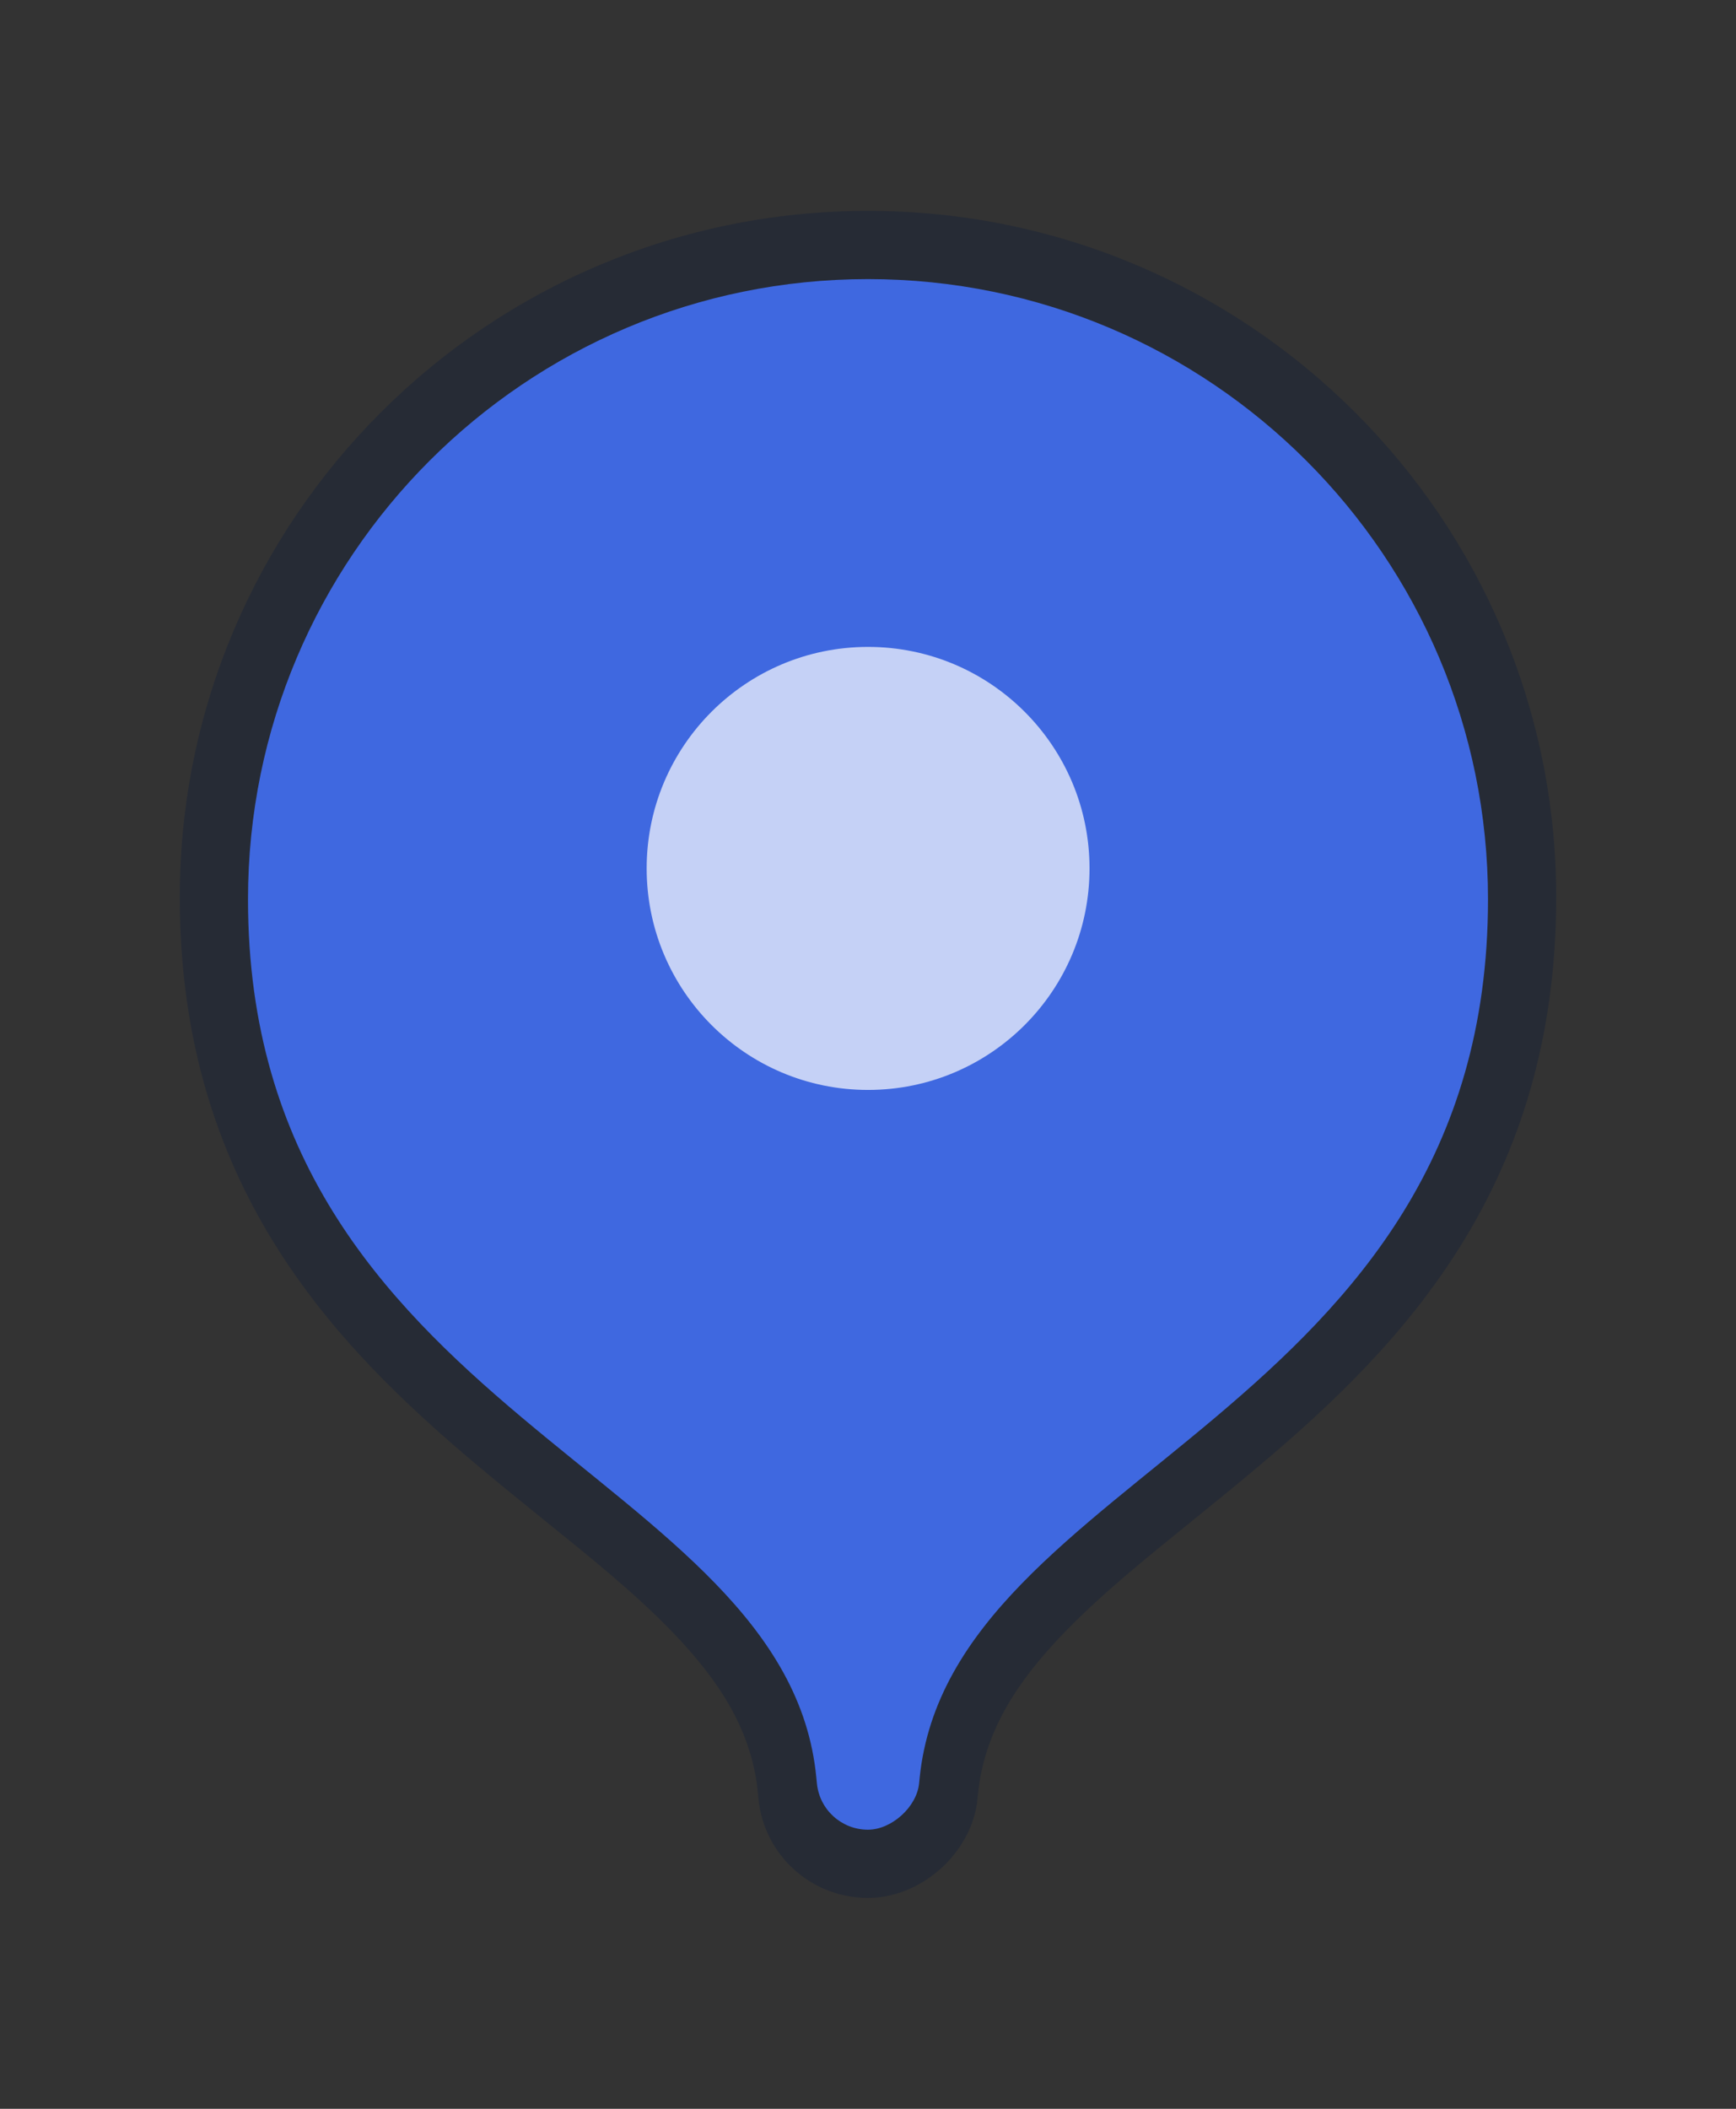 <?xml version="1.0" encoding="utf-8"?>
<svg xmlns="http://www.w3.org/2000/svg" viewbox="0 0 28.0 34.0" width="28" height="34" fill="none"><rect width="100%" height="100%" fill="#333333" stroke="none"/><g transform="matrix(1.00,0.00,0.00,1.00,2.90,3.40)"><g transform="matrix(1.00,0.00,0.00,1.00,0.00,0.00)" fill="#08183a" fill-opacity="0.298"><path d="M9.325 25.511C9.233 24.546 8.745 23.735 7.925 22.892C7.336 22.285 6.648 21.73 5.883 21.113C5.541 20.837 5.184 20.548 4.813 20.237C2.471 18.272 0 15.704 0 11.066C0 4.952 4.97 0 11.1 0C17.23 0 22.2 4.954 22.2 11.066C22.2 15.703 19.74 18.273 17.402 20.239C17.026 20.555 16.665 20.848 16.319 21.128C15.56 21.742 14.878 22.294 14.29 22.897C13.467 23.741 12.974 24.553 12.874 25.518L12.865 25.611C12.816 26.087 12.555 26.474 12.273 26.728C11.991 26.981 11.578 27.2 11.099 27.2C10.188 27.2 9.425 26.512 9.334 25.608L9.325 25.511Z" fill-rule="evenodd"/></g><g fill="#3f68e0" fill-opacity="1"><g transform="matrix(1.00,0.00,0.00,1.00,1.10,1.10)"><path d="M0 10C0 4.475 4.477 0 10 0C15.523 0 20 4.477 20 10C20 18.333 11.341 19.21 10.833 24.164C10.83 24.196 10.827 24.226 10.824 24.255C10.785 24.635 10.38 25 9.999 25L9.999 25L9.999 25C9.574 25 9.218 24.678 9.176 24.255C9.173 24.226 9.17 24.196 9.167 24.164C8.696 19.201 0 18.333 0 10Z" fill-rule="evenodd"/></g></g><g fill="#ffffff" fill-opacity="0.698" transform="matrix(1.00,0.00,0.00,1.00,4.85,4.35)"><g transform="matrix(1.00,0.00,0.00,1.00,2.68,2.68)"><path d="M3.571 7.143C5.544 7.143 7.143 5.544 7.143 3.571C7.143 1.599 5.544 0 3.571 0C1.599 0 0 1.599 0 3.571C0 5.544 1.599 7.143 3.571 7.143Z" fill-rule="evenodd"/></g></g></g></svg>
